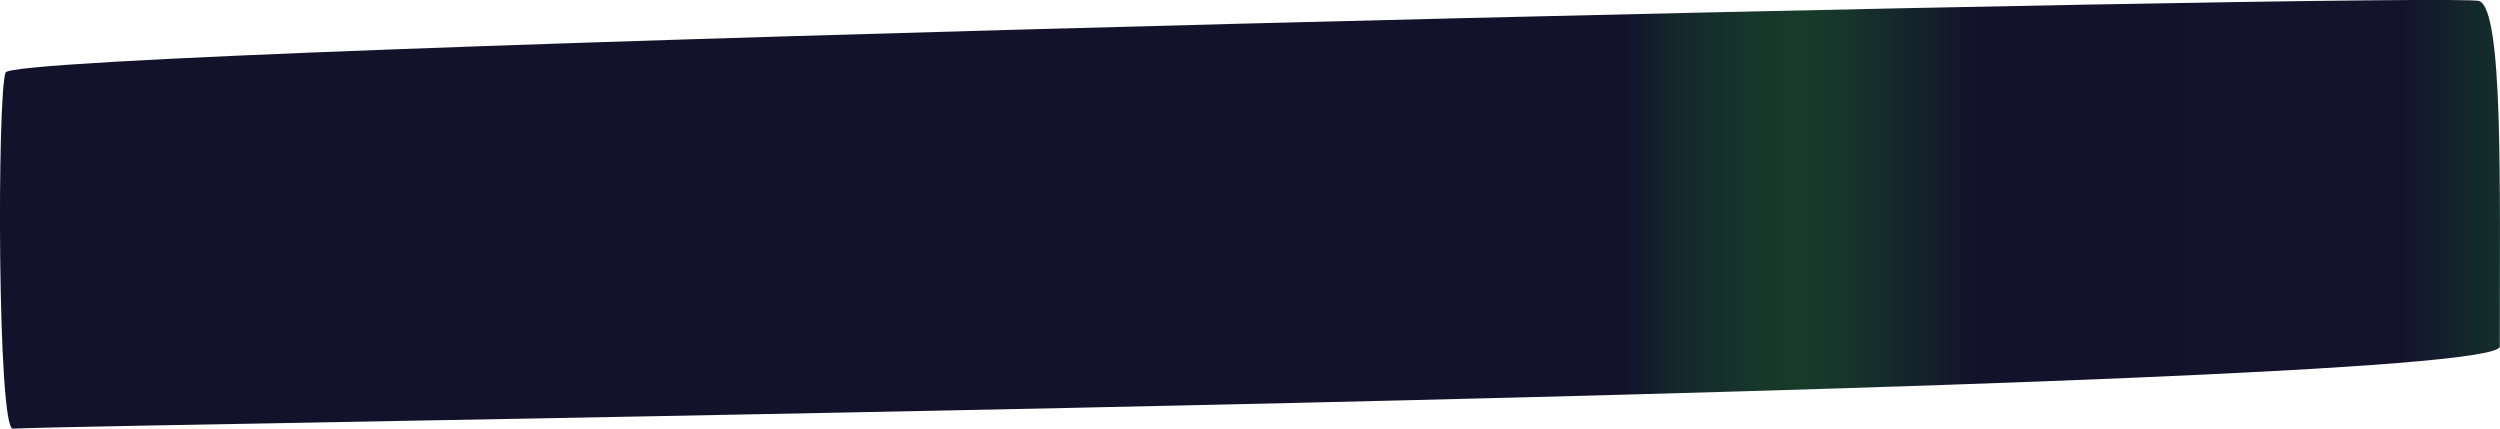 <svg xmlns="http://www.w3.org/2000/svg" xmlns:xlink="http://www.w3.org/1999/xlink" viewBox="0 0 122.01 20.92"><defs><style>.cls-1{fill:url(#linear-gradient);}</style><linearGradient id="linear-gradient" y1="10.46" x2="122.01" y2="10.46" gradientUnits="userSpaceOnUse"><stop offset="0.65" stop-color="#12132b"/><stop offset="0.67" stop-color="#14272b"/><stop offset="0.7" stop-color="#16362b"/><stop offset="0.72" stop-color="#173b2b"/><stop offset="0.74" stop-color="#16342b"/><stop offset="0.77" stop-color="#14202b"/><stop offset="0.79" stop-color="#12132b"/><stop offset="0.96" stop-color="#13132c"/><stop offset="1" stop-color="#142f2c"/></linearGradient></defs><title>HatBrim</title><g id="Layer_2" data-name="Layer 2"><g id="HabitVector_copy" data-name="HabitVector copy"><path id="HatBrim" class="cls-1" d="M.63,20.92C-.12,21-.15,4.77.27,3.54S119.83-.41,121,.05s1,8.89,1,16.86C122,19.16,5.93,20.66.63,20.92Z"/></g></g></svg>